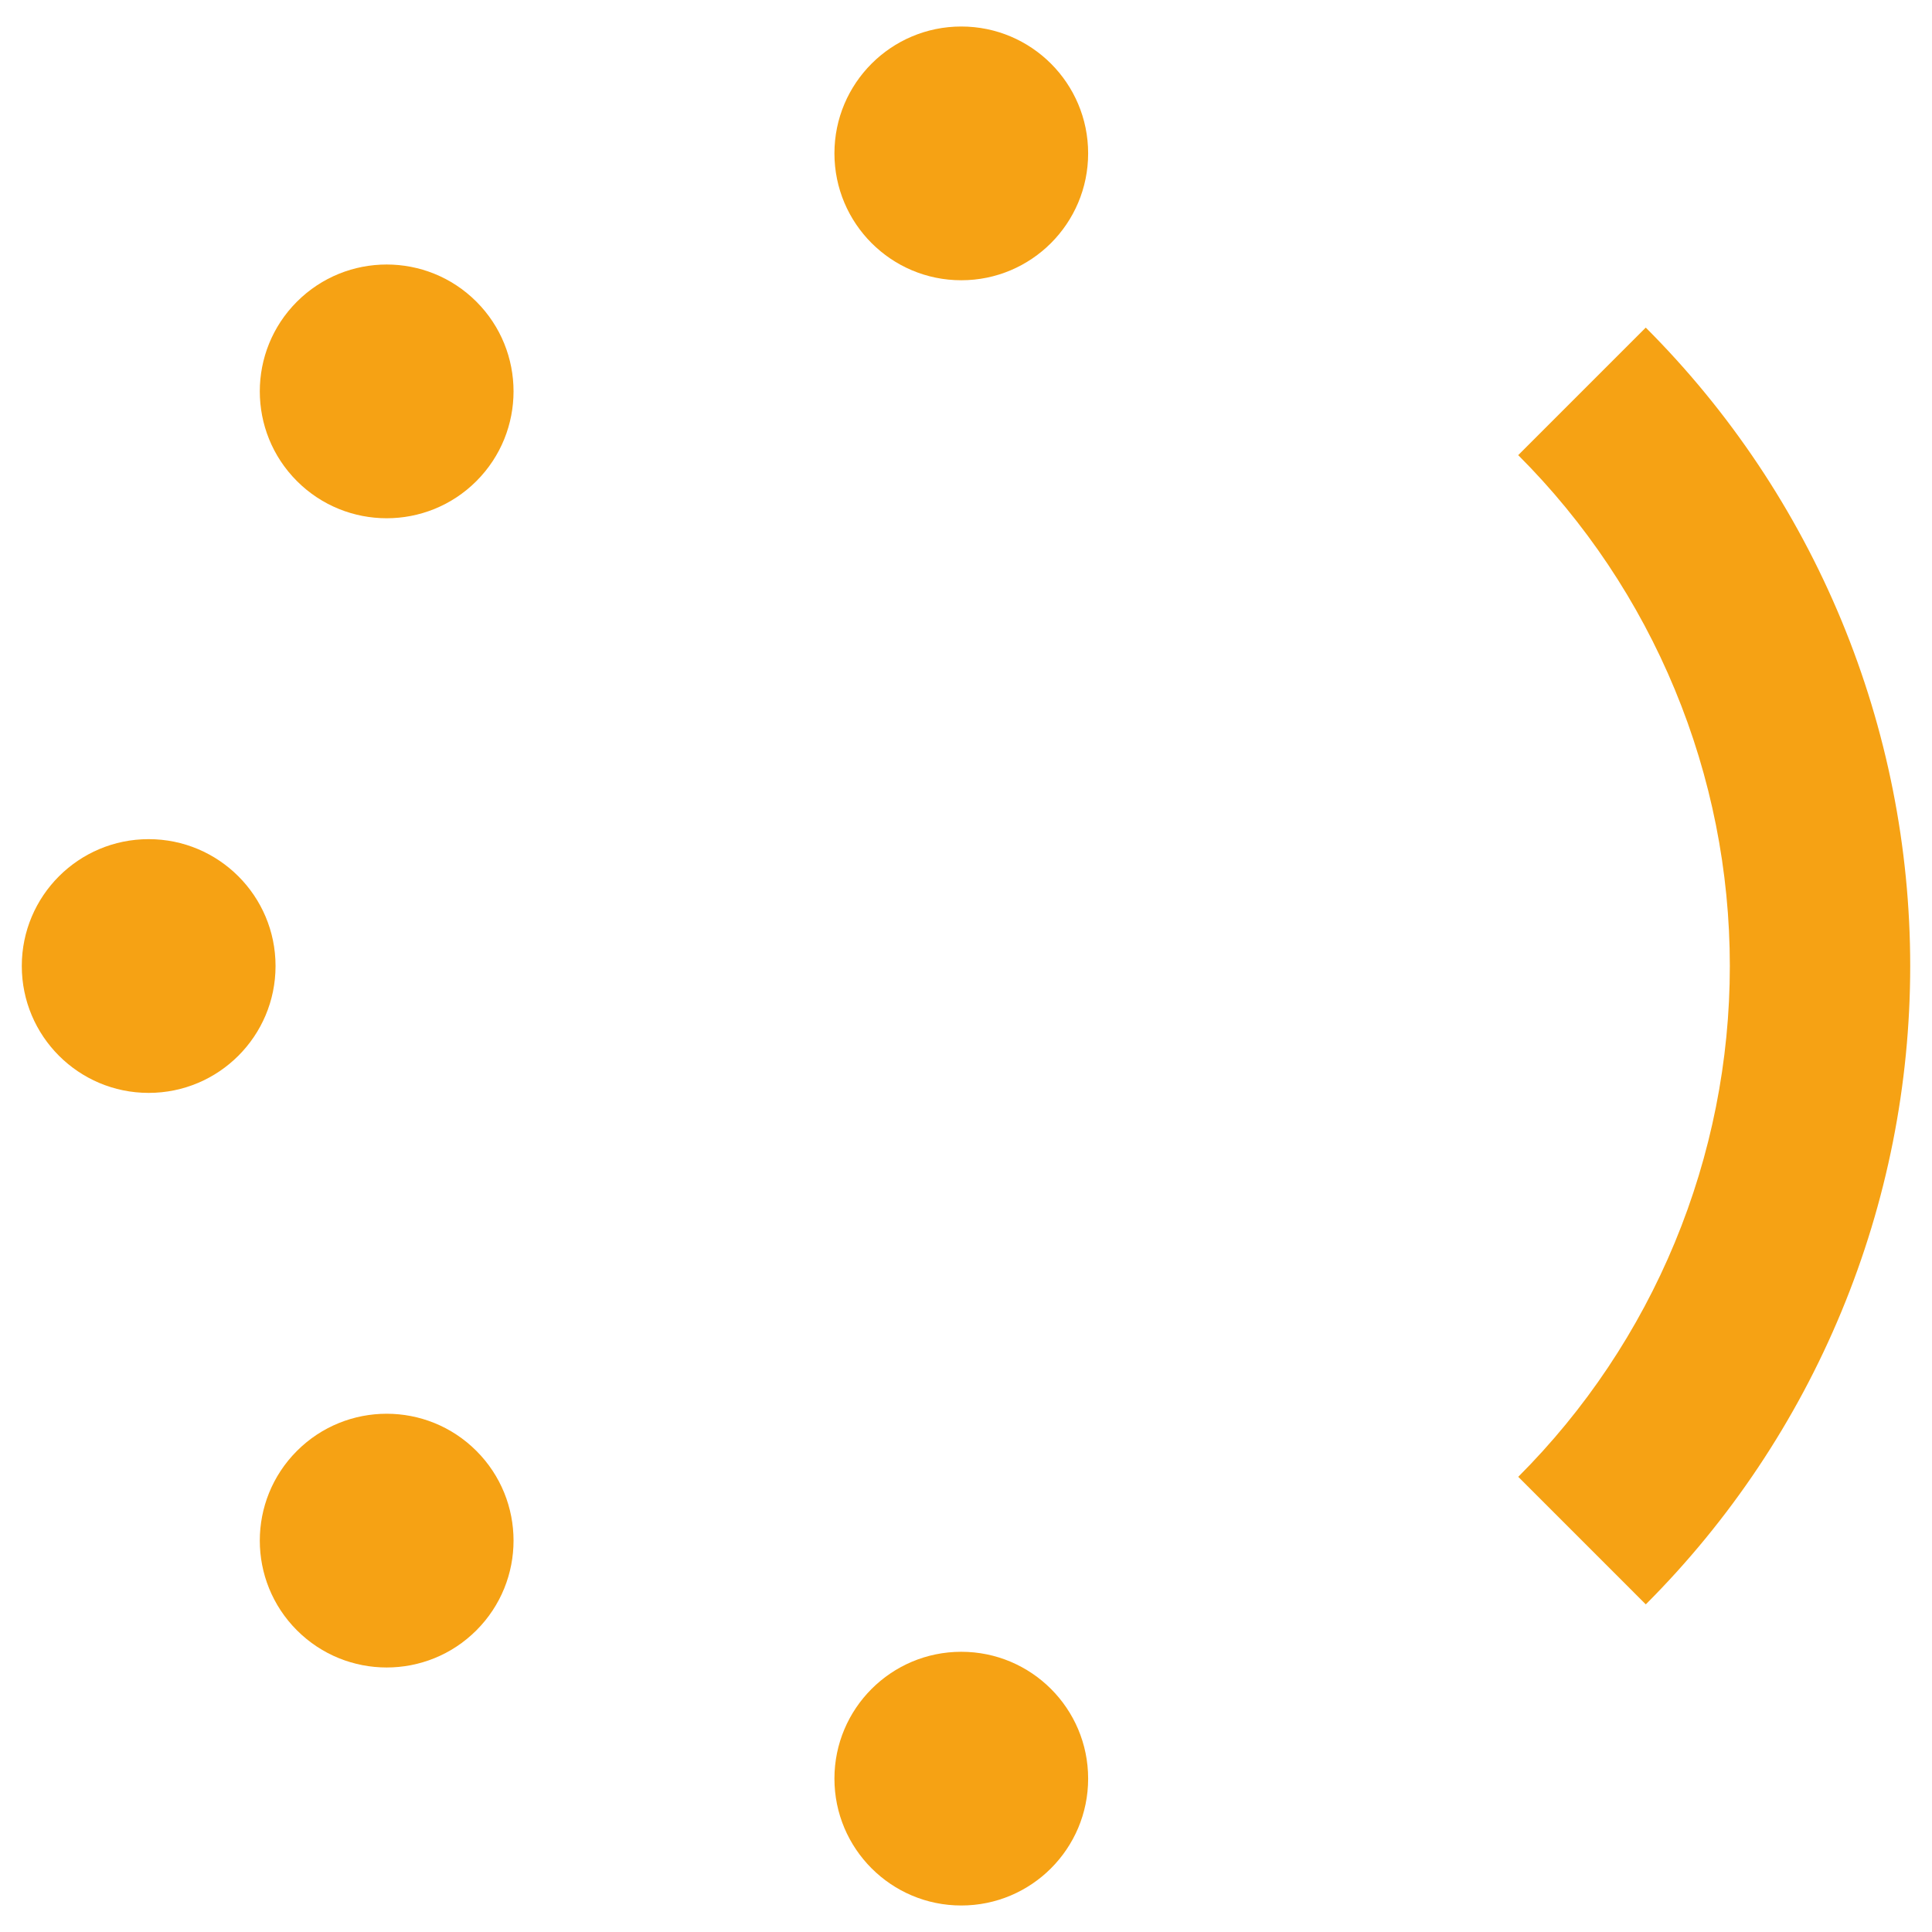 <svg width="50" height="50" viewBox="0 0 50 50" fill="none" xmlns="http://www.w3.org/2000/svg">
<g clip-path="url(#clip0_683_14342)">
<path d="M42.592 8.478L39.291 11.779C41.028 13.515 42.405 15.576 43.344 17.845C44.284 20.113 44.768 22.544 44.768 25C44.768 27.455 44.284 29.886 43.344 32.155C42.405 34.423 41.028 36.484 39.292 38.22L42.593 41.521C44.762 39.352 46.483 36.776 47.657 33.941C48.832 31.106 49.436 28.068 49.436 25C49.436 21.931 48.831 18.893 47.657 16.058C46.483 13.223 44.762 10.648 42.592 8.478Z" fill="#F6A214"/>
<path d="M3.847 28.284C5.661 28.284 7.131 26.814 7.131 25C7.131 23.187 5.661 21.717 3.847 21.717C2.034 21.717 0.564 23.187 0.564 25C0.564 26.814 2.034 28.284 3.847 28.284Z" fill="#F6A214"/>
<path d="M12.329 12.451C13.611 11.168 13.611 9.089 12.329 7.807C11.047 6.525 8.968 6.525 7.685 7.807C6.403 9.089 6.403 11.168 7.685 12.451C8.968 13.733 11.047 13.733 12.329 12.451Z" fill="#F6A214"/>
<path d="M24.878 7.253C26.691 7.253 28.161 5.783 28.161 3.969C28.161 2.156 26.691 0.686 24.878 0.686C23.065 0.686 21.595 2.156 21.595 3.969C21.595 5.783 23.065 7.253 24.878 7.253Z" fill="#F6A214"/>
<path d="M24.878 49.314C26.691 49.314 28.161 47.844 28.161 46.031C28.161 44.218 26.691 42.748 24.878 42.748C23.065 42.748 21.595 44.218 21.595 46.031C21.595 47.844 23.065 49.314 24.878 49.314Z" fill="#F6A214"/>
<path d="M12.329 42.193C13.611 40.91 13.611 38.832 12.329 37.549C11.047 36.267 8.968 36.267 7.685 37.549C6.403 38.832 6.403 40.91 7.685 42.193C8.968 43.475 11.047 43.475 12.329 42.193Z" fill="#F6A214"/>
</g>
<defs>
<clipPath id="clip0_683_14342">
<rect width="50" height="50" fill="white"/>
</clipPath>
</defs>
</svg>
